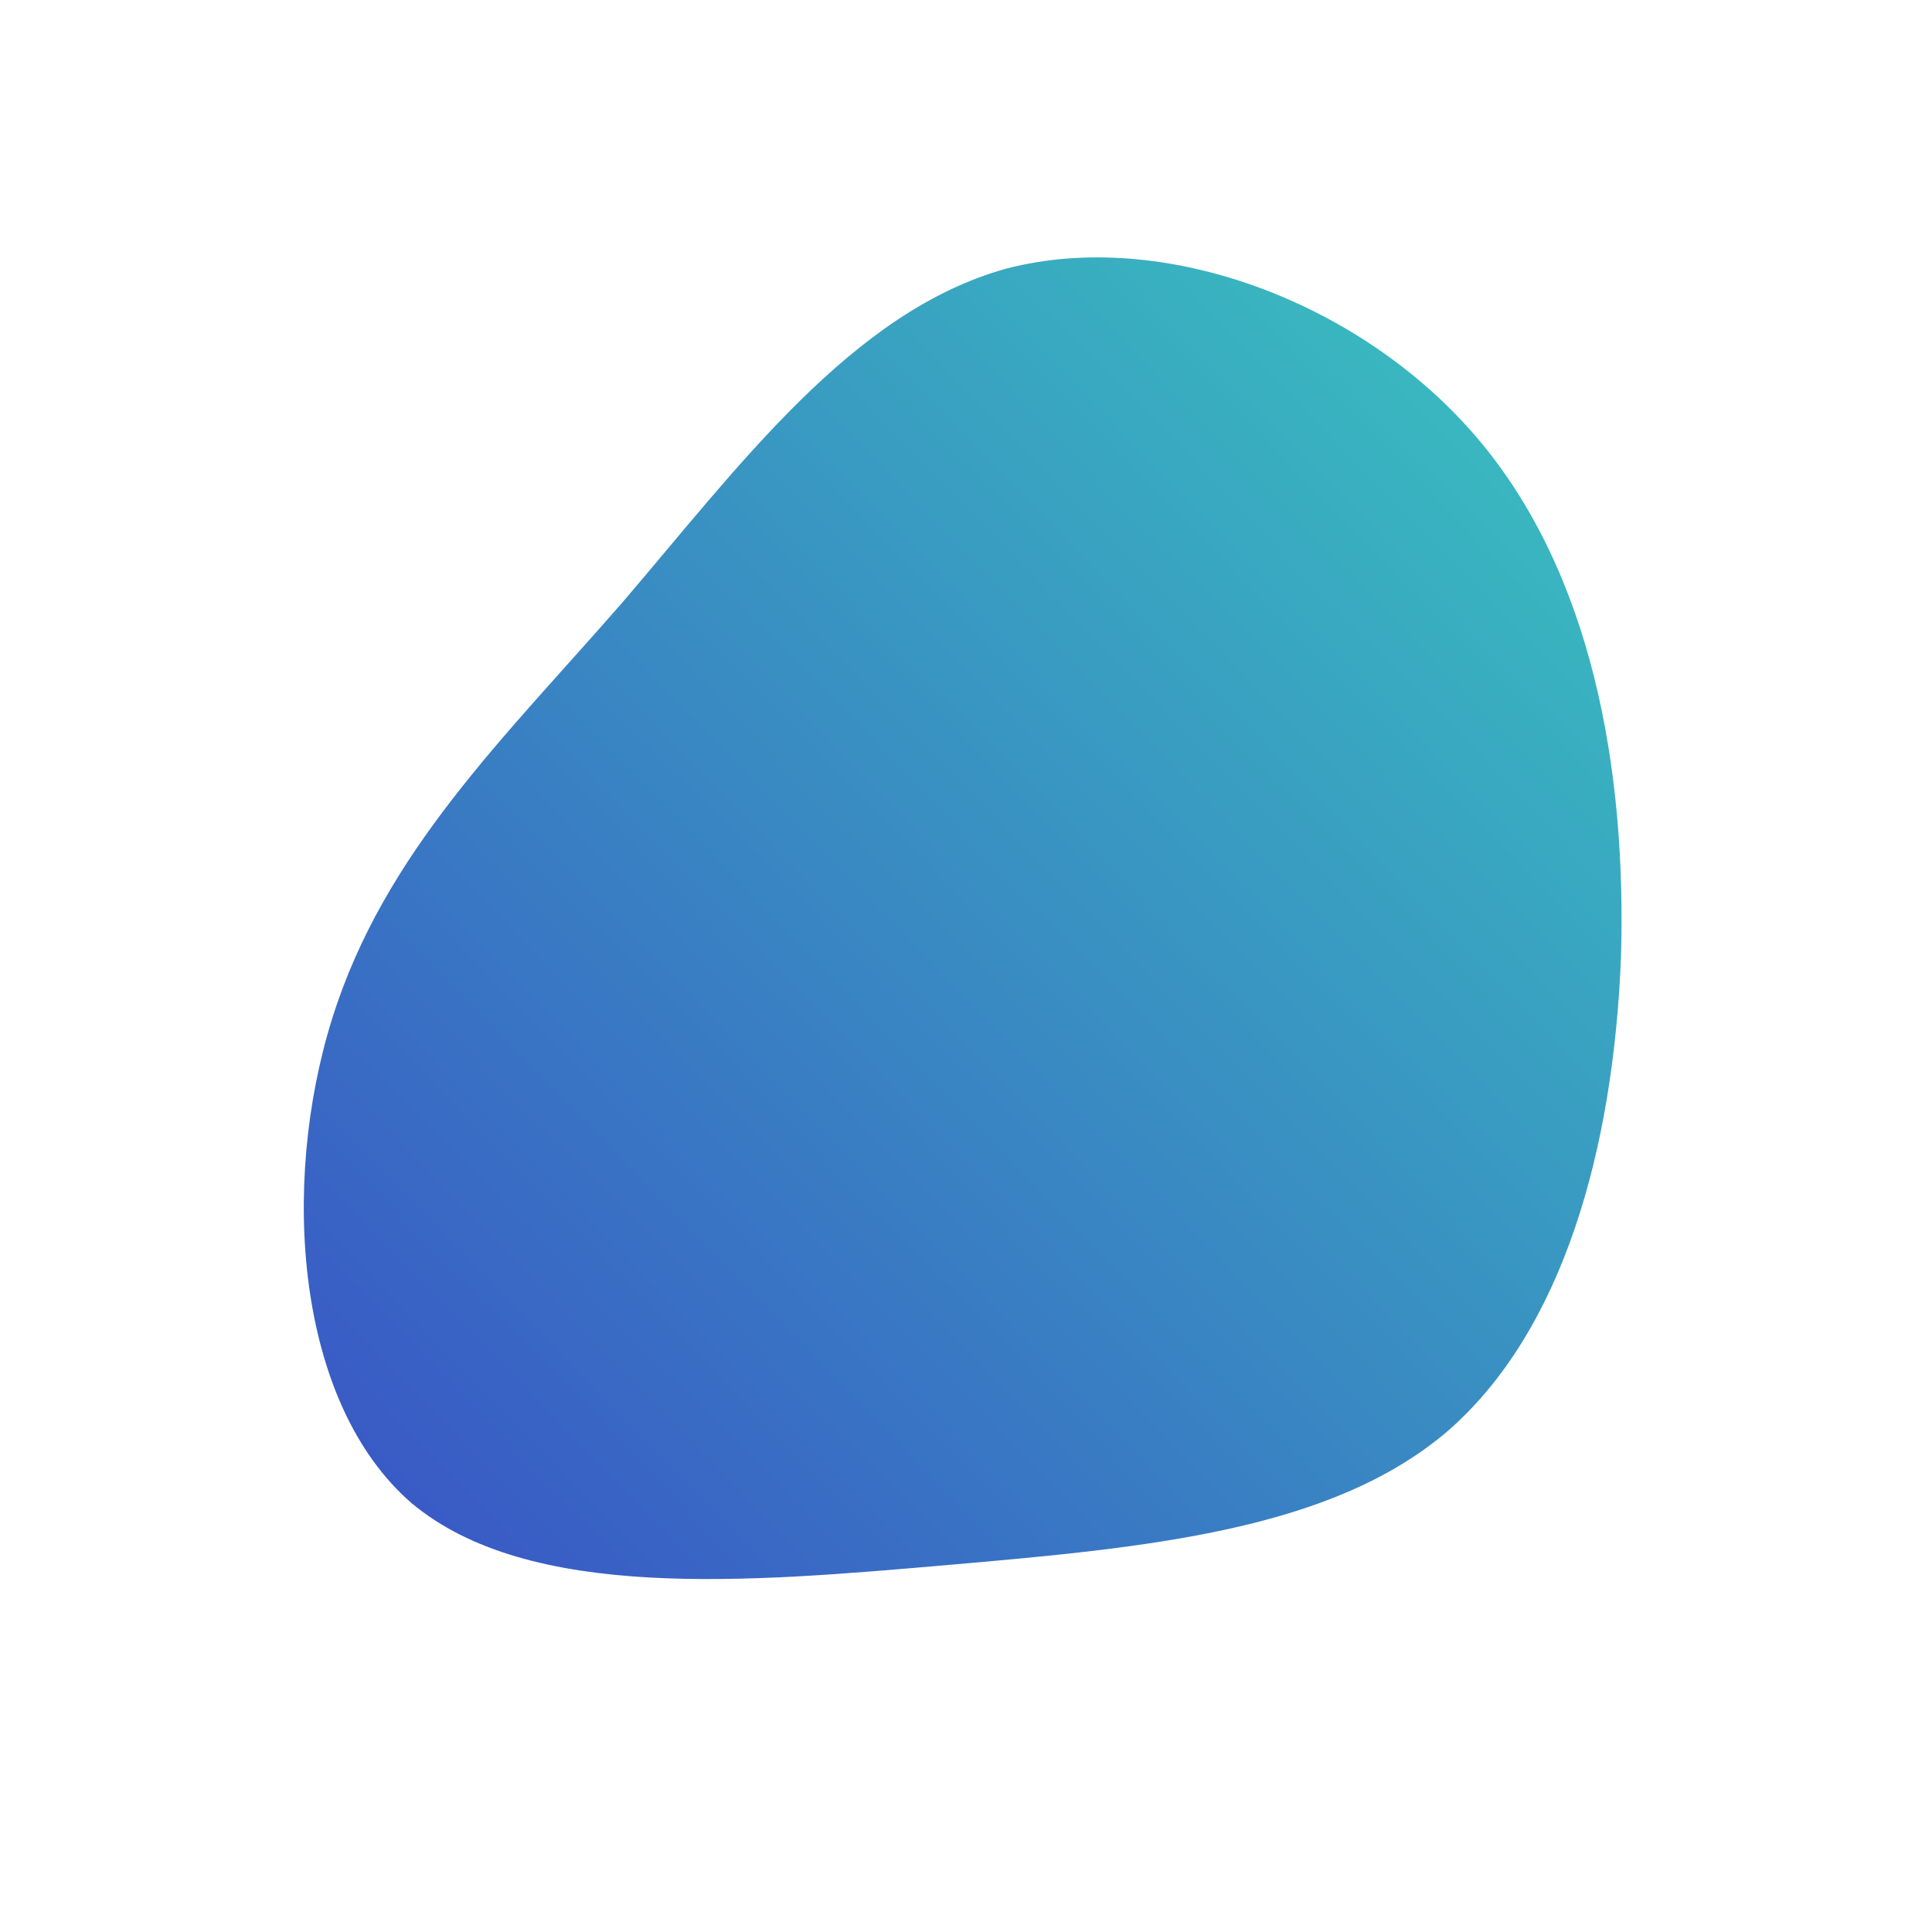 <!--?xml version="1.0" standalone="no"?-->
              <svg id="sw-js-blob-svg" viewBox="0 0 100 100" xmlns="http://www.w3.org/2000/svg" version="1.1">
                    <defs> 
                        <linearGradient id="sw-gradient" x1="0" x2="1" y1="1" y2="0">
                            <stop id="stop1" stop-color="rgba(57, 81, 198, 1)" offset="0%"></stop>
                            <stop id="stop2" stop-color="rgba(57, 198, 190.836, 1)" offset="100%"></stop>
                        </linearGradient>
                    </defs>
                <path fill="url(#sw-gradient)" d="M26.4,-27.4C32.4,-20.4,34.2,-10.2,33.9,-0.4C33.5,9.5,30.9,18.9,24.9,24.1C18.9,29.2,9.5,30.1,-0.9,31C-11.3,31.9,-22.6,32.9,-28.7,27.8C-34.7,22.6,-35.5,11.3,-32.8,2.7C-30.1,-5.9,-23.9,-11.8,-17.8,-18.8C-11.8,-25.8,-5.9,-33.9,2.1,-36.1C10.2,-38.2,20.4,-34.4,26.4,-27.4Z" width="100%" height="100%" transform="translate(50 50)" stroke-width="0" style="transition: 0.3s;"></path>
              </svg>
